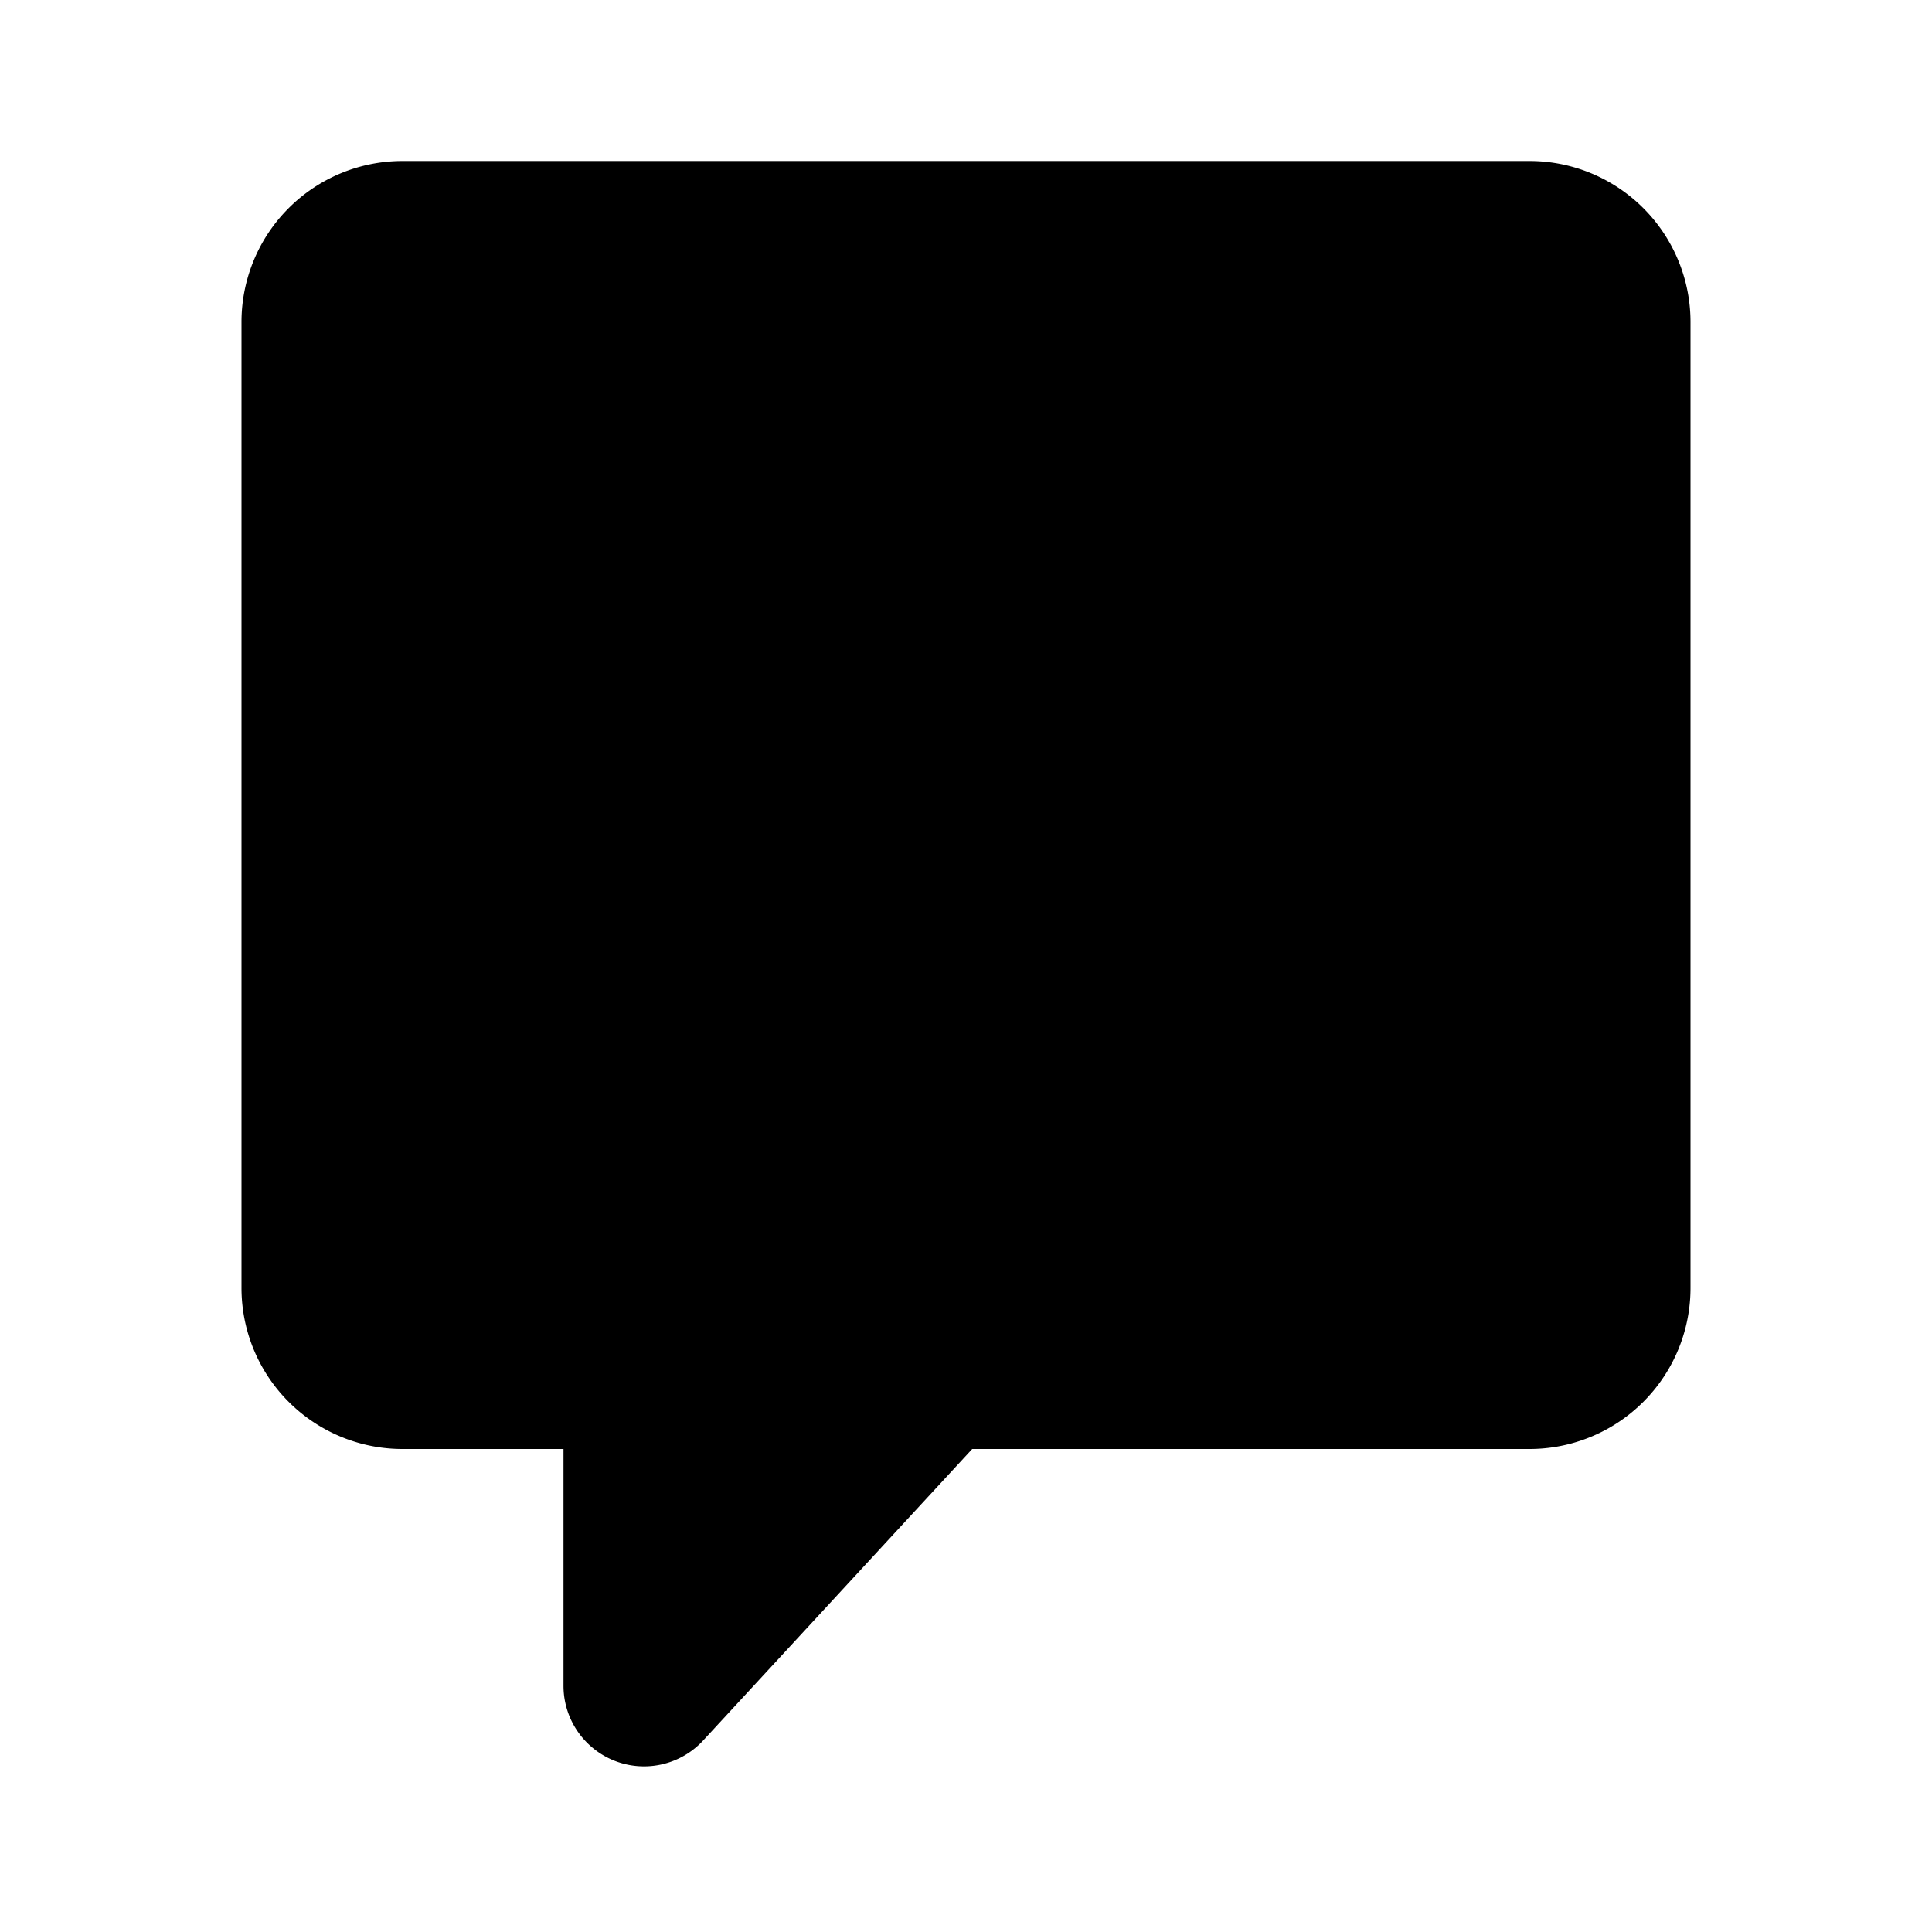 <svg width="24" height="24" viewBox="0 0 24 24" fill="none" xmlns="http://www.w3.org/2000/svg"><path d="M7.322 21.677a1 1 0 0 0 1.413-.056L12.077 18H19a2 2 0 0 0 2-2V4a2 2 0 0 0-2-2H5a2 2 0 0 0-2 2v12a2 2 0 0 0 2 2h2v2.942a1 1 0 0 0 .322.735Z" fill="#000"/></svg>